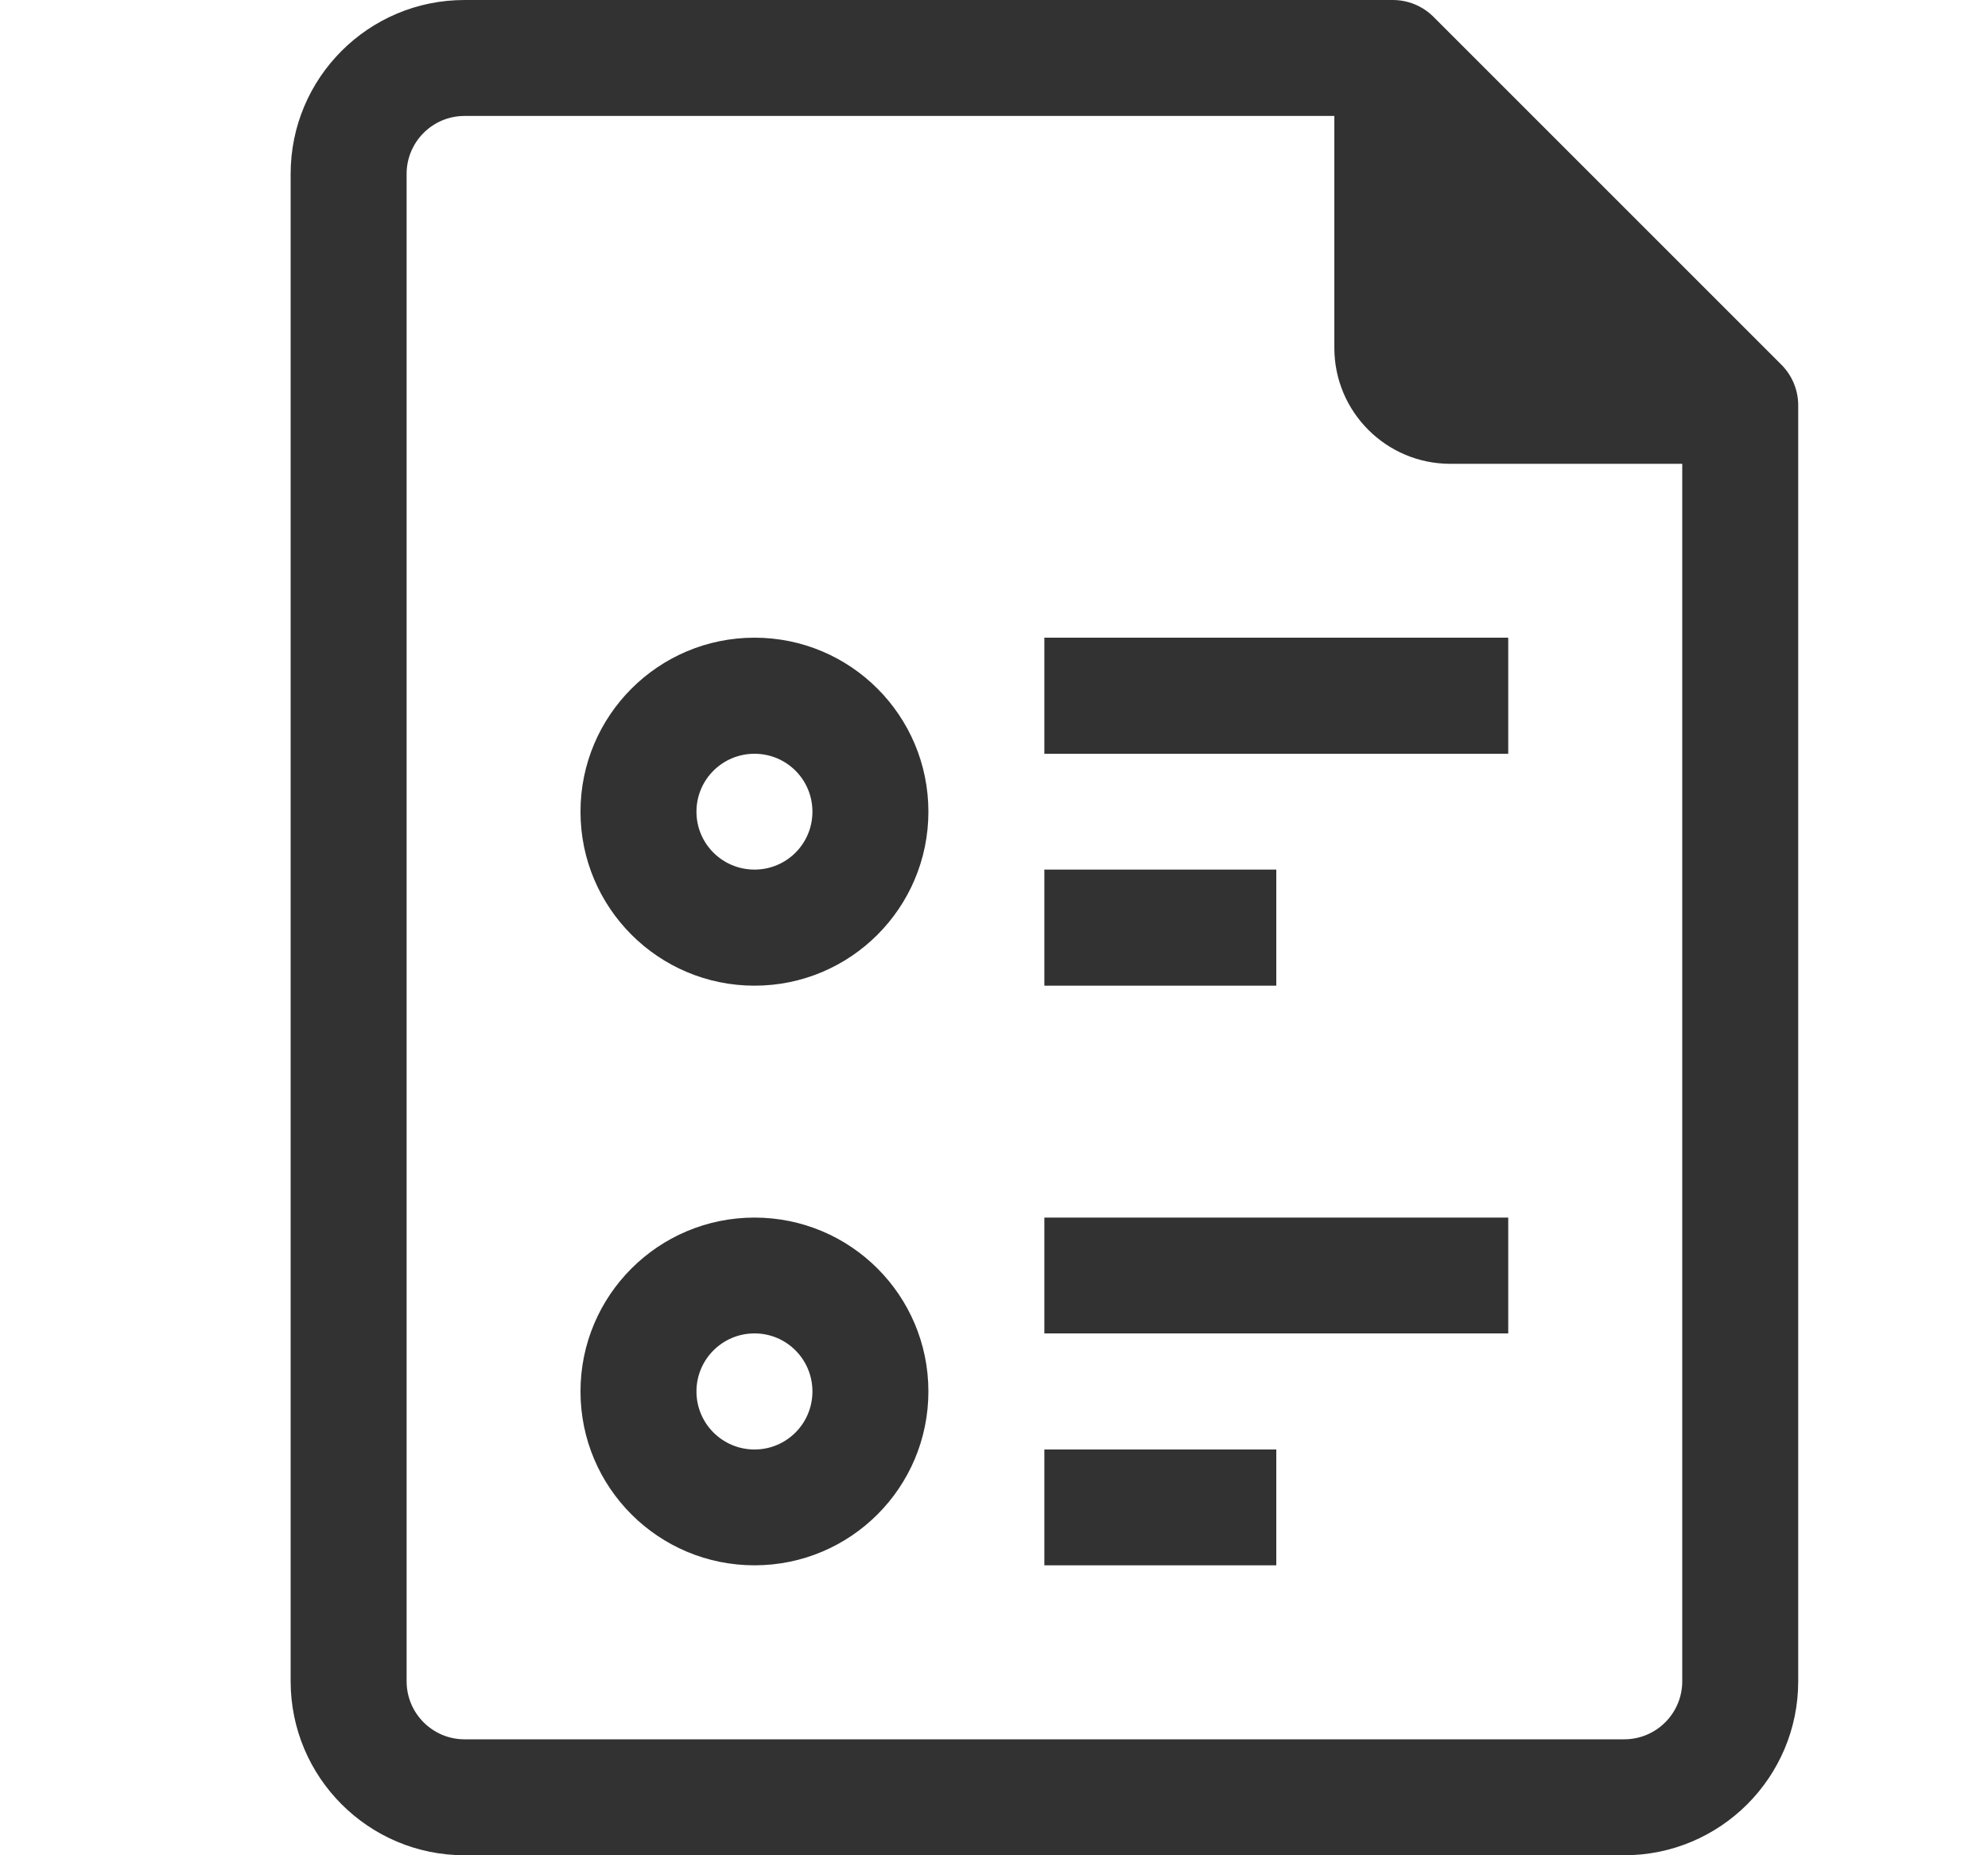 <svg width="15" height="14" viewBox="0 0 15 14" fill="none" xmlns="http://www.w3.org/2000/svg">
<g clip-path="url(#clip0)">
<path d="M13.441 2.752L10.816 0.127C10.734 0.045 10.622 -0.001 10.505 -0H3.505C2.781 -0 2.193 0.587 2.193 1.312V12.687C2.193 13.412 2.781 14 3.505 14H12.255C12.98 14 13.568 13.412 13.568 12.687V3.062C13.569 2.946 13.523 2.834 13.441 2.752ZM12.693 12.687C12.693 12.929 12.497 13.125 12.255 13.125H3.505C3.264 13.125 3.068 12.929 3.068 12.687V1.312C3.068 1.071 3.264 0.875 3.505 0.875H10.068V2.625C10.068 3.108 10.46 3.5 10.943 3.5H12.693V12.687Z" fill="#323232"/>
<path d="M5.693 4.812C4.968 4.812 4.38 5.4 4.38 6.125C4.38 6.85 4.968 7.438 5.693 7.438C6.418 7.438 7.005 6.85 7.005 6.125C7.005 5.4 6.418 4.812 5.693 4.812ZM5.693 6.562C5.451 6.562 5.255 6.367 5.255 6.125C5.255 5.883 5.451 5.688 5.693 5.688C5.935 5.688 6.13 5.883 6.13 6.125C6.13 6.367 5.935 6.562 5.693 6.562Z" fill="#323232"/>
<path d="M5.693 9.188C4.968 9.188 4.38 9.775 4.38 10.5C4.38 11.225 4.968 11.812 5.693 11.812C6.418 11.812 7.005 11.225 7.005 10.5C7.005 9.775 6.418 9.188 5.693 9.188ZM5.693 10.938C5.451 10.938 5.255 10.742 5.255 10.5C5.255 10.258 5.451 10.062 5.693 10.062C5.935 10.062 6.13 10.258 6.13 10.5C6.13 10.742 5.935 10.938 5.693 10.938Z" fill="#323232"/>
<path d="M11.38 4.812H7.88V5.688H11.38V4.812Z" fill="#323232"/>
<path d="M9.63 6.562H7.88V7.438H9.63V6.562Z" fill="#323232"/>
<path d="M11.38 9.188H7.88V10.062H11.38V9.188Z" fill="#323232"/>
<path d="M9.63 10.938H7.88V11.812H9.63V10.938Z" fill="#323232"/>
</g>
<defs>
<clipPath id="clip0">
<rect width="14" height="14" fill="white" transform="translate(0.88)"/>
</clipPath>
</defs>
</svg>
